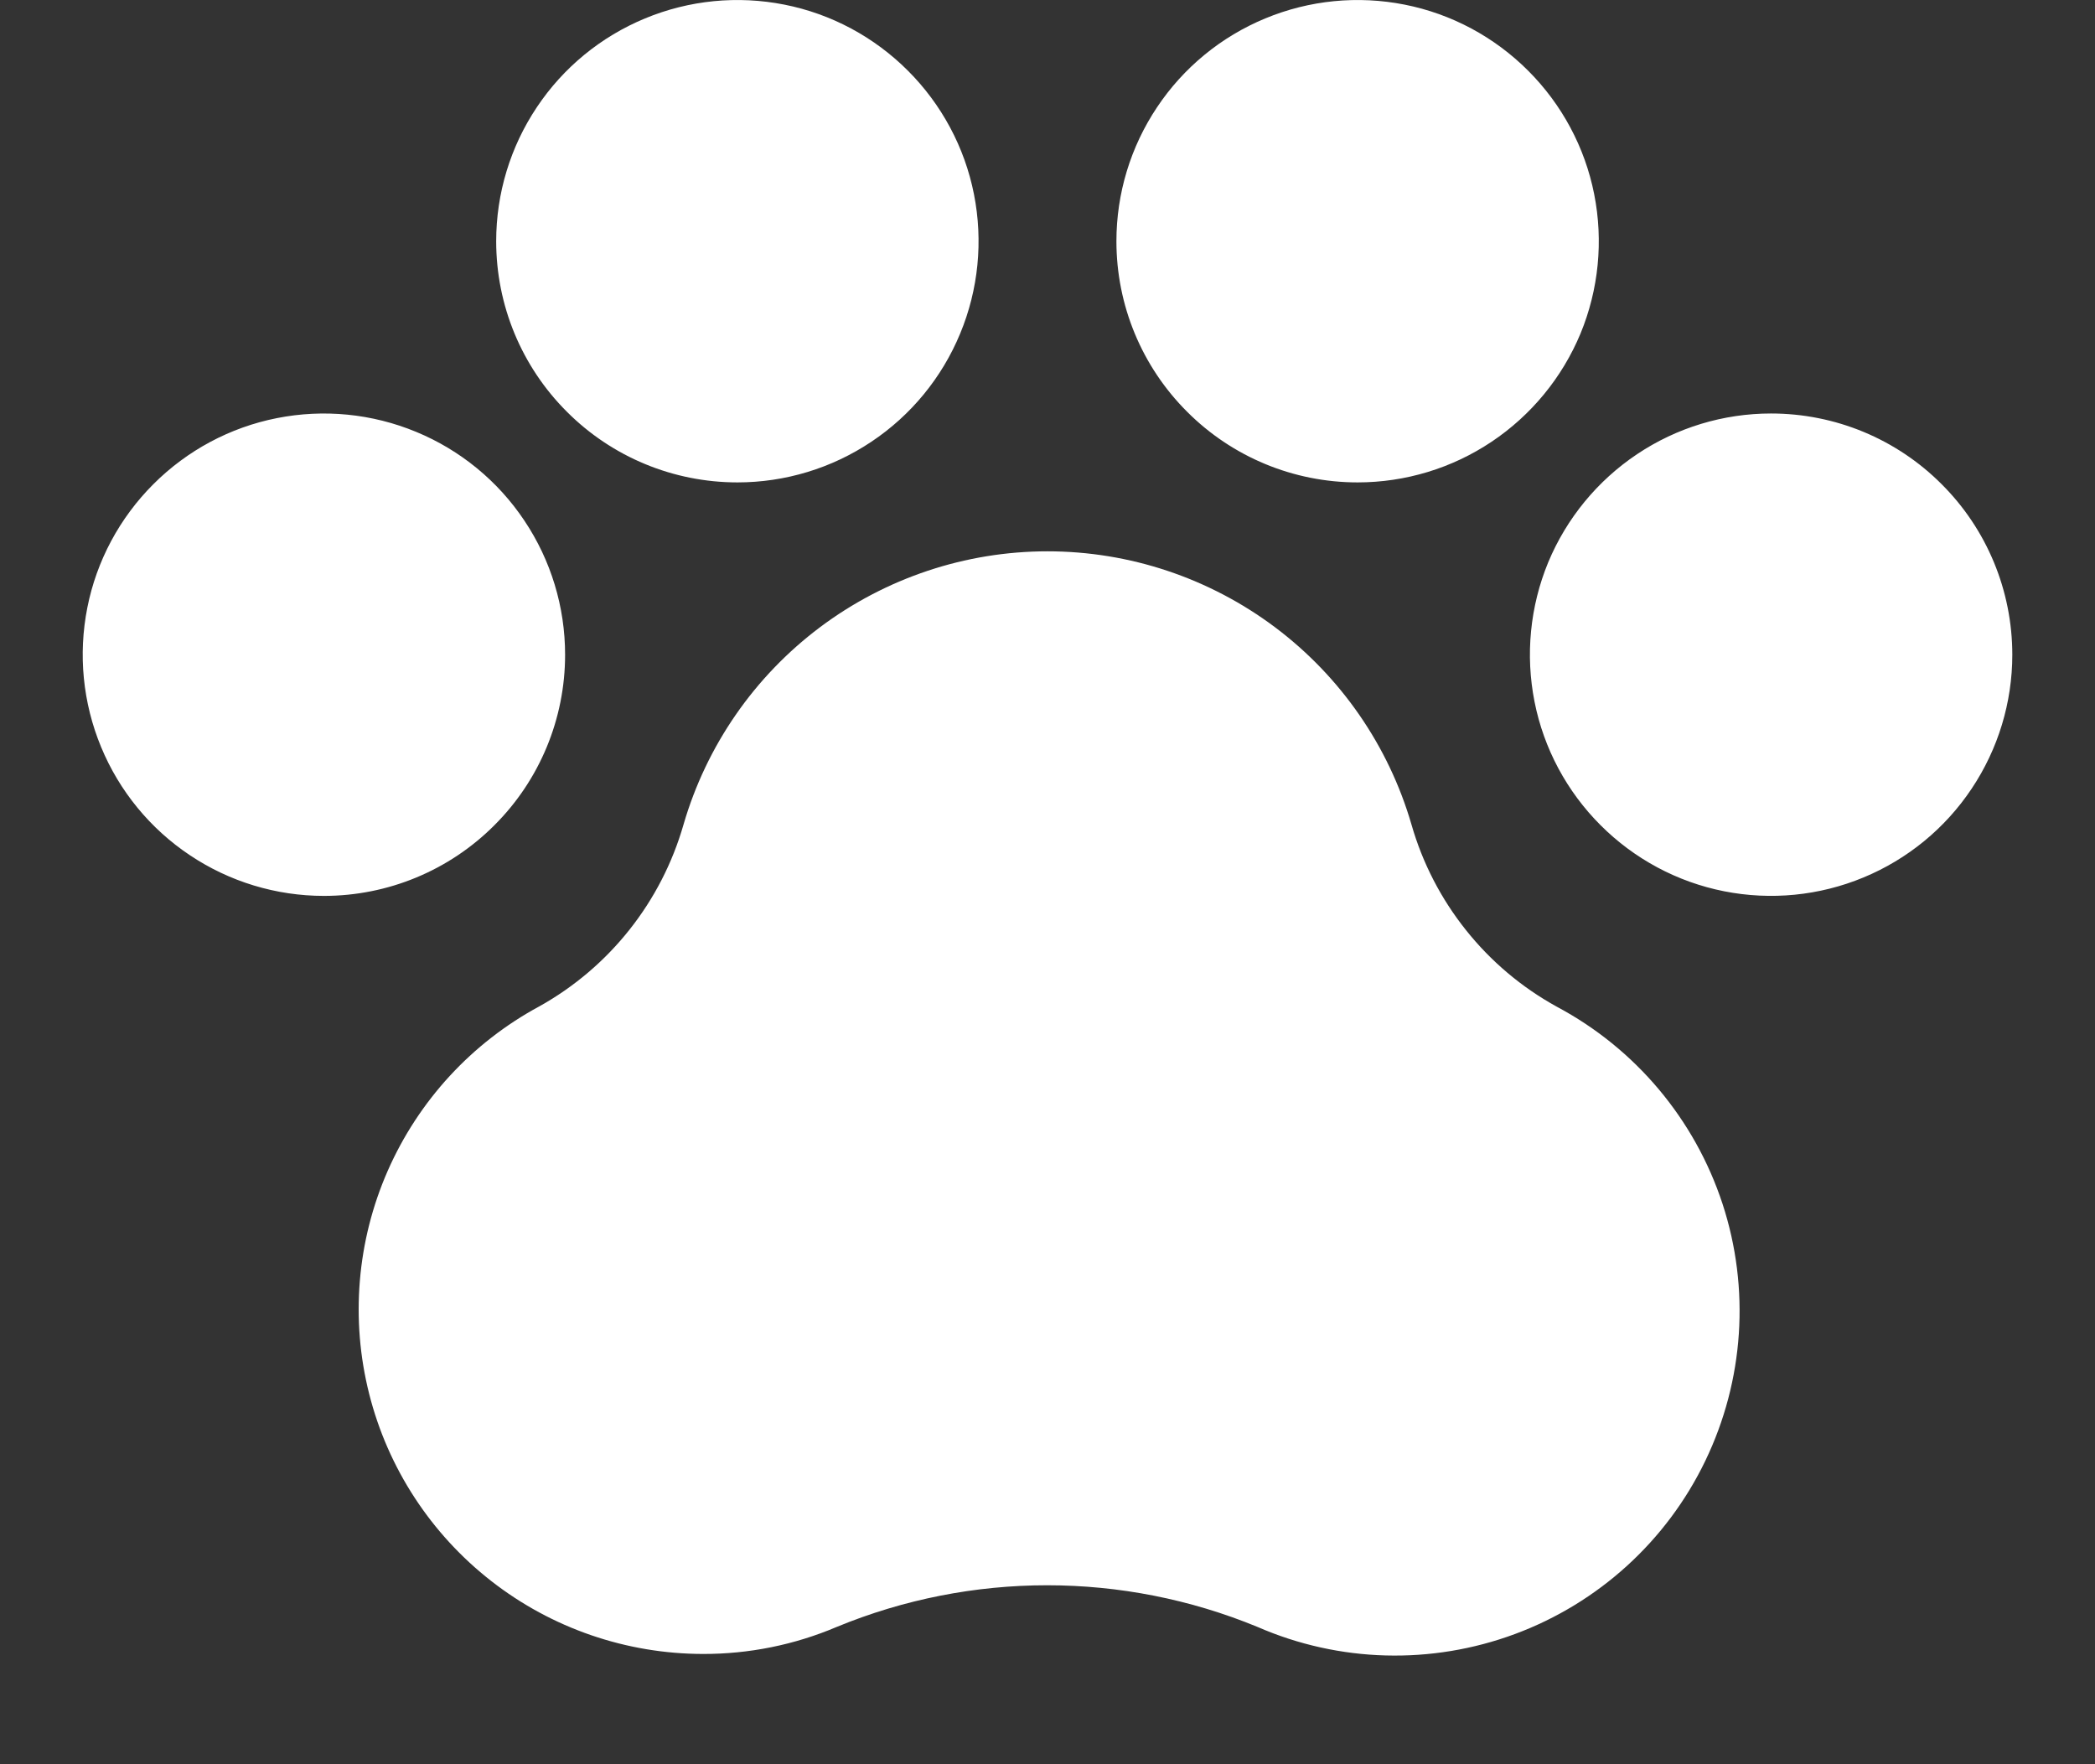 <svg width="19" height="16" viewBox="0 0 19 16" fill="none" xmlns="http://www.w3.org/2000/svg">
<rect x="0" y="0" width="19" height="16" fill="#333333" stroke="none"/>
<path d="M18.25 5.938C18.25 6.37 18.122 6.793 17.881 7.153C17.641 7.513 17.299 7.793 16.9 7.958C16.5 8.124 16.06 8.167 15.636 8.083C15.211 7.999 14.822 7.79 14.516 7.484C14.21 7.178 14.001 6.789 13.917 6.364C13.833 5.94 13.876 5.5 14.041 5.1C14.207 4.701 14.488 4.359 14.847 4.119C15.207 3.878 15.63 3.75 16.062 3.75C16.643 3.75 17.199 3.98 17.609 4.391C18.02 4.801 18.25 5.357 18.25 5.938ZM5.125 5.938C5.125 5.505 4.997 5.082 4.756 4.722C4.516 4.362 4.174 4.082 3.775 3.917C3.375 3.751 2.935 3.708 2.511 3.792C2.086 3.876 1.697 4.085 1.391 4.391C1.085 4.697 0.876 5.086 0.792 5.511C0.708 5.935 0.751 6.375 0.917 6.775C1.082 7.174 1.362 7.516 1.722 7.756C2.082 7.997 2.505 8.125 2.938 8.125C3.518 8.125 4.074 7.895 4.484 7.484C4.895 7.074 5.125 6.518 5.125 5.938ZM6.688 4.375C7.12 4.375 7.543 4.247 7.903 4.006C8.263 3.766 8.543 3.424 8.708 3.025C8.874 2.625 8.917 2.185 8.833 1.761C8.749 1.336 8.54 0.947 8.234 0.641C7.928 0.335 7.539 0.126 7.114 0.042C6.69 -0.042 6.25 0.001 5.85 0.167C5.451 0.332 5.109 0.612 4.869 0.972C4.628 1.332 4.5 1.755 4.5 2.188C4.5 2.768 4.73 3.324 5.141 3.734C5.551 4.145 6.107 4.375 6.688 4.375ZM12.312 4.375C12.745 4.375 13.168 4.247 13.528 4.006C13.887 3.766 14.168 3.424 14.334 3.025C14.499 2.625 14.542 2.185 14.458 1.761C14.374 1.336 14.165 0.947 13.859 0.641C13.553 0.335 13.164 0.126 12.739 0.042C12.315 -0.042 11.875 0.001 11.475 0.167C11.076 0.332 10.734 0.612 10.494 0.972C10.253 1.332 10.125 1.755 10.125 2.188C10.125 2.768 10.355 3.324 10.766 3.734C11.176 4.145 11.732 4.375 12.312 4.375ZM14.119 9.13C13.801 8.955 13.521 8.719 13.295 8.435C13.069 8.152 12.901 7.827 12.801 7.478C12.593 6.763 12.159 6.136 11.564 5.689C10.968 5.242 10.244 5 9.5 5C8.756 5 8.032 5.242 7.436 5.689C6.841 6.136 6.407 6.763 6.199 7.478C5.998 8.179 5.528 8.772 4.891 9.127C4.279 9.457 3.796 9.982 3.516 10.619C3.237 11.255 3.178 11.967 3.348 12.641C3.518 13.315 3.908 13.912 4.457 14.34C5.005 14.767 5.68 14.999 6.375 15C6.792 15.001 7.204 14.918 7.588 14.755C8.81 14.251 10.183 14.251 11.405 14.755C12.146 15.078 12.983 15.1 13.74 14.819C14.497 14.538 15.116 13.975 15.466 13.248C15.817 12.52 15.873 11.685 15.622 10.918C15.37 10.15 14.832 9.51 14.119 9.13V9.13Z" fill="white"/>
</svg>
